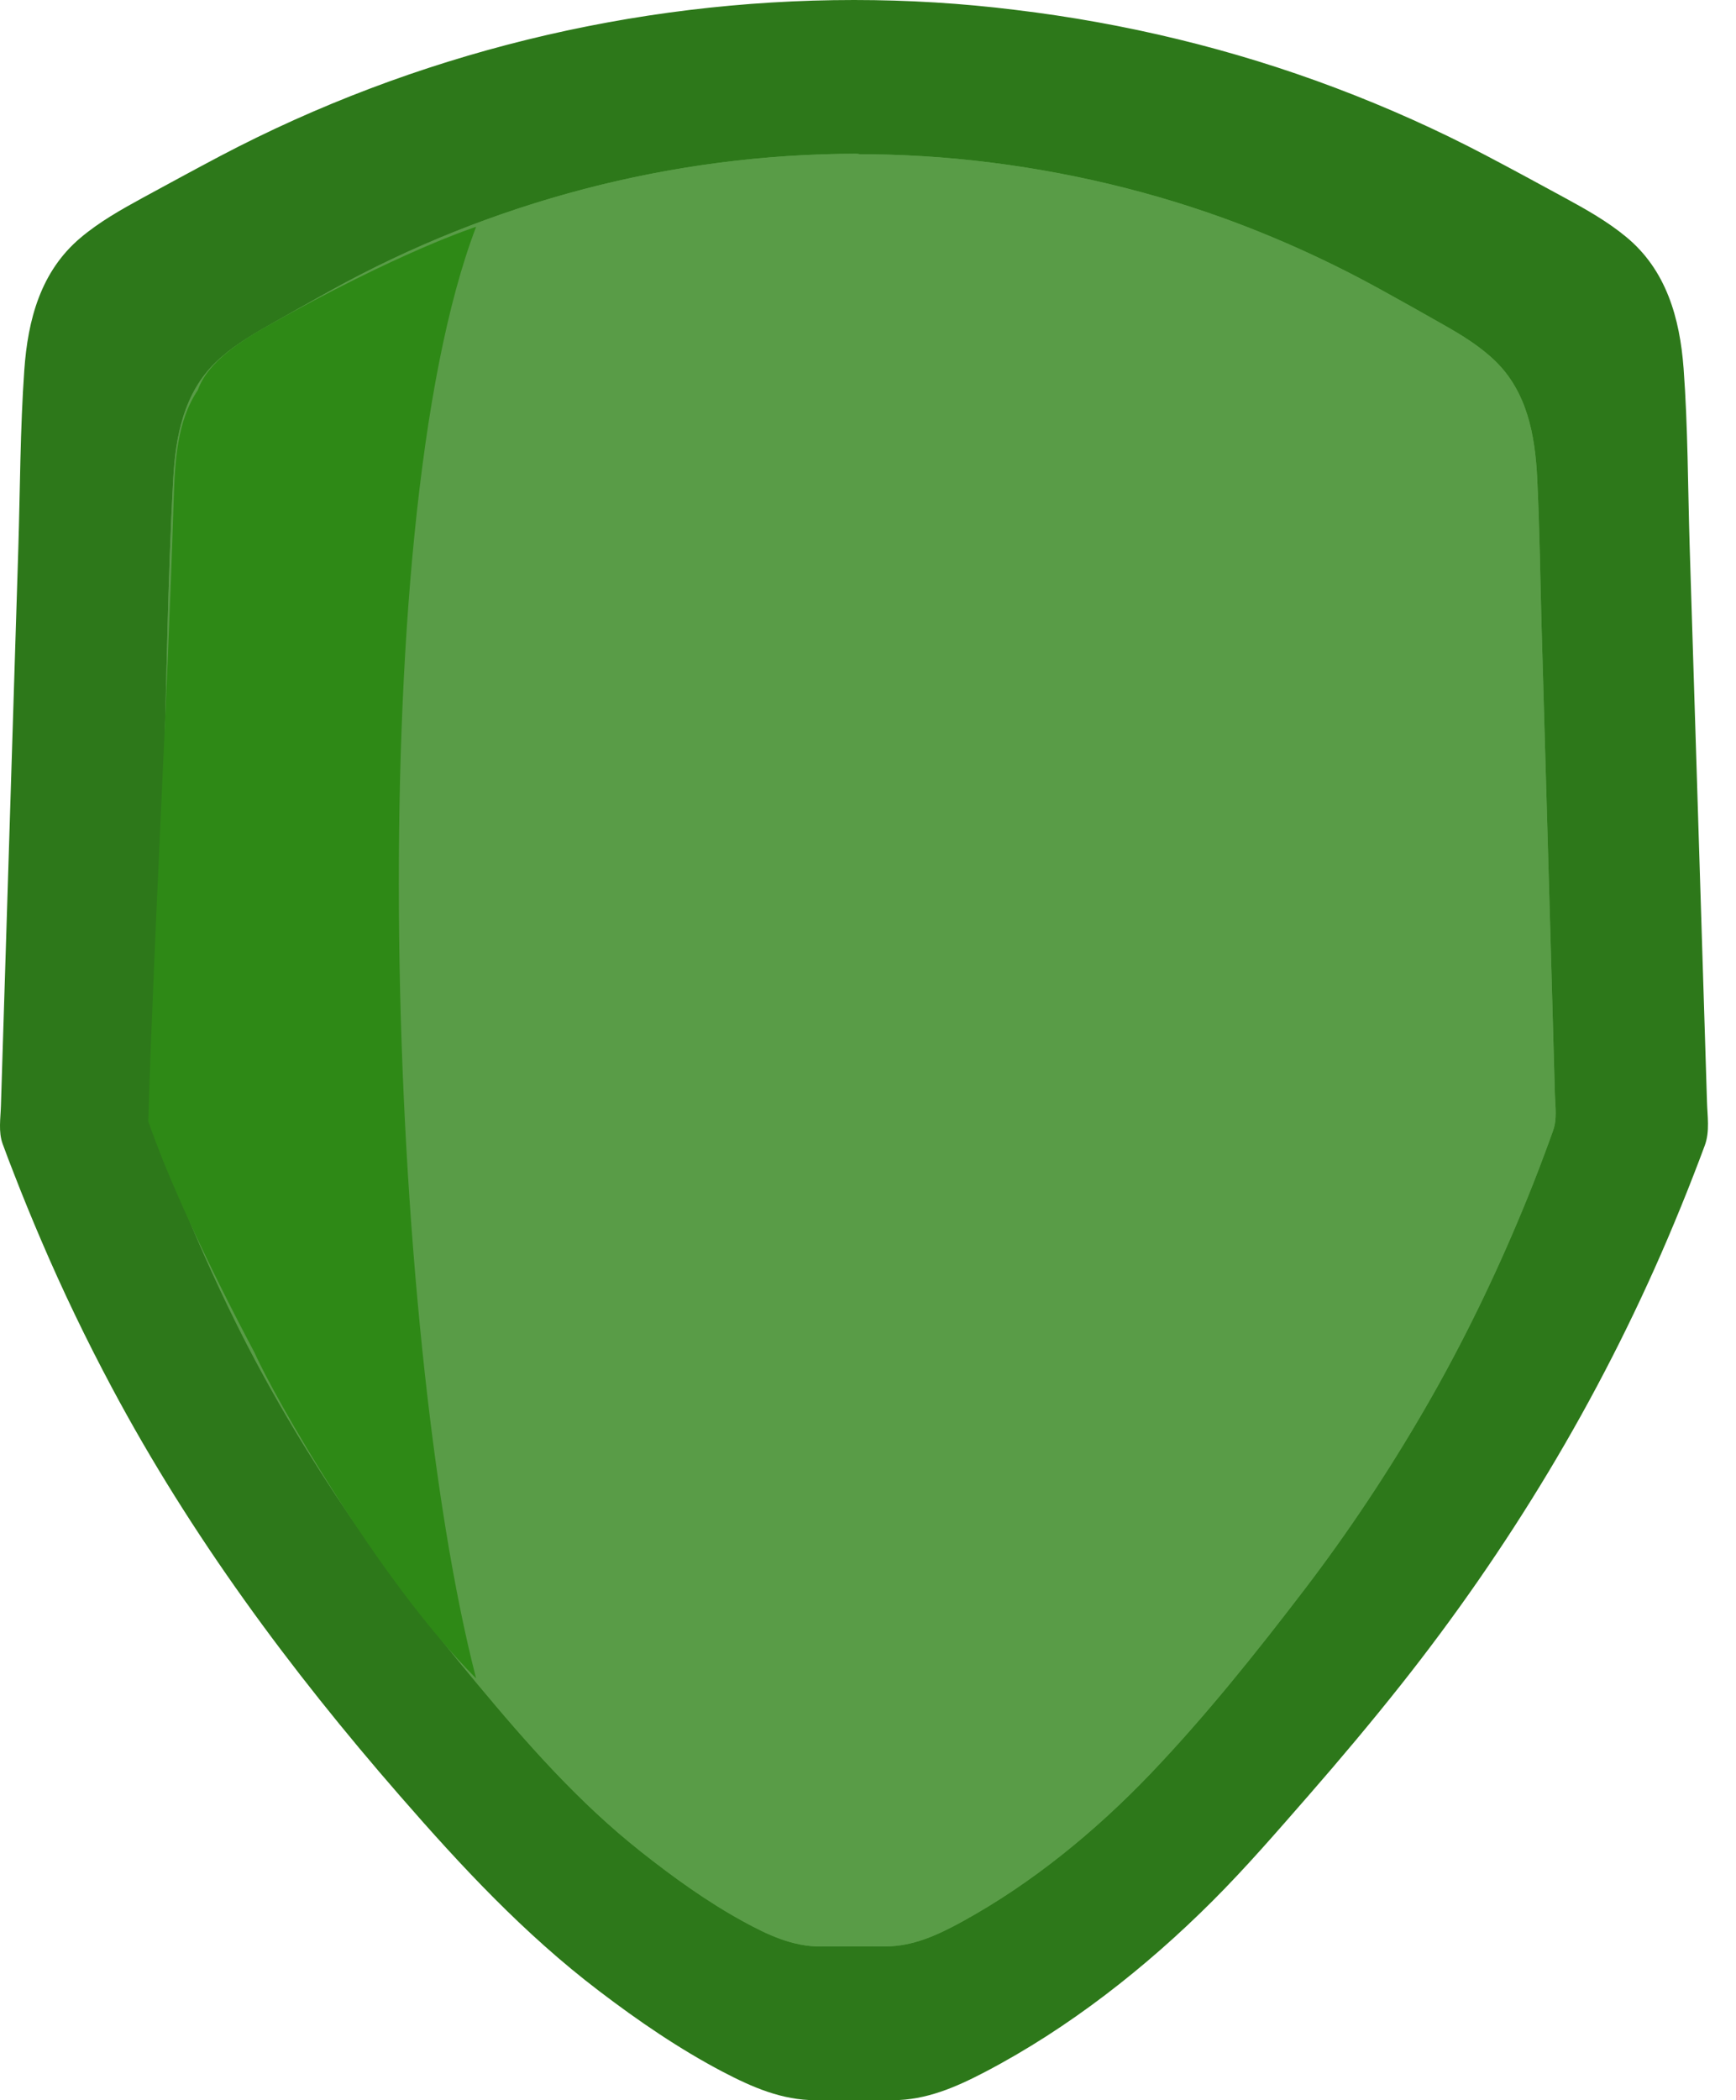 <svg width="43" height="52" viewBox="0 0 43 52" fill="none" xmlns="http://www.w3.org/2000/svg">
<path d="M21.154 0.354C26.618 0.354 32.005 1.678 36.831 4.253C37.422 4.569 38.01 4.887 38.596 5.205C39.367 5.622 40.164 6.065 40.668 6.786C41.304 7.693 41.36 8.871 41.395 9.978C41.583 16.012 41.77 22.049 41.958 28.083C41.301 29.883 40.331 32.209 38.903 34.793C38.674 35.21 37.776 36.834 36.374 38.874C35.092 40.742 33.461 42.795 30.718 45.836C29.509 47.179 27.727 48.892 24.996 50.558C24.375 50.938 22.99 51.701 22.265 51.647H20.046C19.321 51.703 17.936 50.938 17.315 50.558C14.584 48.892 12.803 47.179 11.593 45.836C8.851 42.795 7.219 40.742 5.937 38.874C4.535 36.834 3.638 35.21 3.408 34.793C1.98 32.209 1.01 29.883 0.354 28.083C0.541 22.049 0.729 16.012 0.916 9.978C0.951 8.871 1.008 7.693 1.643 6.786C2.147 6.067 2.944 5.624 3.715 5.205C4.303 4.887 4.892 4.566 5.48 4.253C10.302 1.678 15.691 0.354 21.154 0.354Z" fill="#2D781A"/>
<path d="M21.154 0.707C26.503 0.716 31.822 2 36.559 4.507C37.183 4.837 37.799 5.174 38.418 5.509C38.927 5.784 39.449 6.062 39.888 6.449C40.849 7.295 40.989 8.527 41.034 9.738C41.142 12.678 41.217 15.619 41.308 18.559C41.4 21.5 41.493 24.516 41.587 27.494C41.592 27.661 41.622 27.847 41.596 28.012C41.578 28.128 41.526 28.241 41.484 28.351C41.388 28.606 41.292 28.86 41.191 29.115C40.982 29.647 40.762 30.175 40.532 30.701C39.993 31.928 39.405 33.132 38.765 34.31C36.871 37.8 34.52 40.964 31.918 43.951C30.432 45.657 28.92 47.314 27.115 48.687C26.166 49.411 25.167 50.096 24.11 50.655C23.669 50.888 23.21 51.112 22.727 51.237C22.5 51.295 22.279 51.293 22.047 51.293H20.177C19.401 51.293 18.698 50.93 18.027 50.563C16.035 49.469 14.2 48.023 12.606 46.402C11.012 44.781 9.507 42.988 8.084 41.19C6.79 39.555 5.609 37.835 4.533 36.047C3.457 34.258 2.505 32.397 1.678 30.481C1.46 29.977 1.251 29.468 1.052 28.957C0.958 28.719 0.869 28.481 0.78 28.241C0.663 27.925 0.714 27.593 0.726 27.261C0.773 25.771 0.82 24.282 0.865 22.793C0.958 19.815 1.05 16.837 1.143 13.859C1.188 12.407 1.214 10.951 1.282 9.5C1.34 8.263 1.575 7.092 2.599 6.298C3.07 5.933 3.609 5.659 4.132 5.377C4.746 5.044 5.36 4.708 5.981 4.385C7.172 3.767 8.398 3.223 9.657 2.759C12.139 1.843 14.736 1.218 17.366 0.921C18.623 0.78 19.889 0.707 21.154 0.707C21.607 0.707 21.607 0 21.154 0C15.702 0 10.269 1.327 5.44 3.871C4.802 4.208 4.167 4.554 3.534 4.898C2.998 5.191 2.463 5.492 1.994 5.888C1.007 6.72 0.689 7.917 0.602 9.163C0.499 10.624 0.499 12.099 0.454 13.564C0.405 15.112 0.358 16.66 0.309 18.208C0.213 21.264 0.119 24.322 0.023 27.378C0.014 27.689 -0.043 28.024 0.065 28.321C0.157 28.57 0.25 28.82 0.349 29.068C0.562 29.619 0.787 30.166 1.019 30.708C1.551 31.952 2.137 33.17 2.775 34.364C4.727 38.021 7.179 41.334 9.894 44.451C11.424 46.209 12.981 47.884 14.839 49.297C15.81 50.037 16.832 50.737 17.913 51.303C18.634 51.68 19.37 52 20.193 52H22.115C22.938 52 23.674 51.68 24.396 51.303C26.468 50.221 28.386 48.715 30.038 47.064C30.87 46.232 31.641 45.339 32.415 44.453C33.188 43.567 33.957 42.653 34.693 41.725C36.027 40.043 37.251 38.28 38.357 36.44C39.463 34.6 40.457 32.658 41.306 30.67C41.531 30.142 41.749 29.61 41.957 29.072C42.049 28.837 42.138 28.599 42.227 28.361C42.356 28.012 42.29 27.63 42.281 27.265C42.234 25.736 42.185 24.209 42.138 22.68C42.042 19.624 41.948 16.566 41.852 13.51C41.807 12.049 41.81 10.577 41.702 9.121C41.608 7.874 41.273 6.684 40.277 5.864C39.815 5.483 39.297 5.191 38.772 4.905C38.123 4.552 37.473 4.199 36.819 3.855C35.61 3.218 34.361 2.66 33.083 2.177C30.528 1.211 27.86 0.57 25.151 0.245C23.824 0.08 22.49 0 21.154 0C20.702 0 20.702 0.707 21.154 0.707Z" fill="#2D781A"/>
<path d="M21.187 4.161C25.657 4.154 30.064 5.275 34.011 7.459C34.494 7.728 34.974 7.997 35.455 8.268C36.085 8.623 36.737 8.998 37.147 9.611C37.665 10.381 37.71 11.385 37.738 12.327C37.883 17.466 38.031 22.605 38.176 27.743C37.637 29.277 36.84 31.259 35.668 33.459C35.478 33.815 34.742 35.198 33.593 36.937C32.541 38.53 31.205 40.278 28.957 42.872C27.966 44.017 26.505 45.478 24.269 46.899C23.76 47.222 22.626 47.874 22.033 47.83H20.216C19.623 47.881 18.491 47.231 17.982 46.908C15.751 45.495 14.295 44.036 13.306 42.896C11.065 40.309 9.734 38.563 8.686 36.975C7.542 35.238 6.808 33.858 6.621 33.504C5.456 31.306 4.664 29.327 4.129 27.795C4.291 22.657 4.453 17.518 4.612 12.379C4.643 11.437 4.689 10.433 5.21 9.66C5.622 9.047 6.276 8.668 6.907 8.312C7.387 8.039 7.87 7.768 8.353 7.499C12.305 5.301 16.717 4.168 21.187 4.161Z" fill="#599C47"/>
<path d="M21.187 4.514C25.62 4.514 29.999 5.641 33.883 7.792C34.377 8.065 34.87 8.341 35.362 8.621C35.802 8.871 36.248 9.128 36.602 9.495C37.342 10.261 37.361 11.387 37.389 12.391C37.462 14.881 37.53 17.372 37.603 19.862C37.675 22.353 37.743 24.805 37.813 27.275C37.821 27.541 37.813 27.734 37.722 27.981C37.647 28.189 37.572 28.394 37.492 28.599C37.321 29.051 37.141 29.501 36.953 29.949C36.52 30.976 36.044 31.987 35.528 32.976C33.99 35.929 32.075 38.627 29.947 41.173C28.74 42.618 27.516 44.017 26.049 45.203C25.273 45.829 24.45 46.418 23.581 46.906C23.044 47.208 22.502 47.481 21.879 47.481C21.363 47.481 20.845 47.481 20.329 47.483C19.685 47.488 19.094 47.156 18.548 46.84C16.91 45.895 15.414 44.656 14.12 43.273C12.826 41.89 11.612 40.391 10.466 38.876C9.423 37.495 8.469 36.049 7.604 34.548C6.739 33.047 5.949 31.447 5.279 29.822C5.103 29.395 4.934 28.966 4.772 28.533C4.697 28.33 4.622 28.128 4.55 27.922C4.456 27.656 4.498 27.371 4.507 27.093C4.547 25.858 4.585 24.622 4.625 23.387C4.702 20.896 4.782 18.406 4.859 15.913C4.897 14.705 4.932 13.493 4.974 12.285C5.009 11.243 5.091 10.157 5.902 9.413C6.268 9.076 6.711 8.835 7.14 8.593C7.651 8.303 8.162 8.013 8.677 7.73C9.653 7.196 10.658 6.722 11.694 6.317C13.738 5.518 15.888 4.967 18.068 4.705C19.106 4.58 20.151 4.517 21.197 4.514C21.649 4.514 21.649 3.807 21.197 3.807C16.659 3.814 12.158 4.993 8.185 7.196C7.66 7.488 7.137 7.782 6.615 8.079C6.165 8.336 5.712 8.612 5.337 8.977C4.557 9.735 4.35 10.793 4.292 11.842C4.151 14.37 4.128 16.912 4.048 19.445C3.968 21.978 3.886 24.584 3.807 27.154C3.797 27.435 3.75 27.734 3.837 28.005C3.907 28.222 3.989 28.434 4.069 28.646C4.24 29.105 4.418 29.56 4.604 30.012C5.032 31.052 5.499 32.074 6.008 33.078C7.585 36.178 9.578 39.003 11.8 41.666C13.054 43.172 14.331 44.625 15.871 45.843C16.678 46.482 17.524 47.092 18.426 47.584C19.022 47.91 19.643 48.2 20.332 48.195C20.864 48.19 21.398 48.19 21.93 48.192C22.62 48.195 23.241 47.903 23.836 47.577C25.557 46.635 27.139 45.337 28.494 43.921C29.849 42.505 31.107 40.931 32.305 39.364C33.4 37.931 34.396 36.431 35.301 34.868C36.206 33.306 37.012 31.65 37.71 29.965C37.898 29.513 38.078 29.056 38.249 28.596C38.325 28.396 38.397 28.194 38.47 27.991C38.571 27.708 38.524 27.402 38.514 27.105C38.479 25.83 38.442 24.556 38.407 23.281C38.334 20.713 38.261 18.142 38.186 15.574C38.151 14.332 38.137 13.088 38.076 11.847C38.025 10.784 37.828 9.705 37.035 8.937C36.66 8.574 36.21 8.298 35.76 8.044C35.24 7.747 34.717 7.455 34.192 7.165C33.198 6.616 32.172 6.131 31.117 5.709C29.002 4.863 26.783 4.305 24.525 4.022C23.419 3.883 22.305 3.817 21.19 3.817C20.737 3.817 20.737 4.524 21.19 4.524L21.187 4.514Z" fill="#599C47"/>
<path d="M21.187 4.514C25.62 4.514 29.999 5.641 33.883 7.792C34.377 8.065 34.87 8.341 35.362 8.621C35.802 8.871 36.248 9.128 36.602 9.495C37.342 10.261 37.361 11.387 37.389 12.391C37.462 14.881 37.53 17.372 37.603 19.862C37.675 22.353 37.743 24.805 37.813 27.275C37.821 27.541 37.813 27.734 37.722 27.981C37.647 28.189 37.572 28.394 37.492 28.599C37.321 29.051 37.141 29.501 36.953 29.949C36.52 30.976 36.044 31.987 35.528 32.976C33.99 35.929 32.075 38.627 29.947 41.173C28.74 42.618 27.516 44.017 26.049 45.203C25.273 45.829 24.45 46.418 23.581 46.906C23.044 47.208 22.502 47.481 21.879 47.481C21.363 47.481 20.845 47.481 20.329 47.483C19.685 47.488 19.094 47.156 18.548 46.84C16.91 45.895 15.414 44.656 14.12 43.273C12.826 41.89 11.612 40.391 10.466 38.876C9.423 37.495 8.469 36.049 7.604 34.548C6.739 33.047 5.949 31.447 5.279 29.822C5.103 29.395 4.934 28.966 4.772 28.533C4.697 28.33 4.622 28.128 4.55 27.922C4.456 27.656 4.498 27.371 4.507 27.093C4.547 25.858 4.585 24.622 4.625 23.387C4.702 20.896 4.782 18.406 4.859 15.913C4.897 14.705 4.932 13.493 4.974 12.285C5.009 11.243 5.091 10.157 5.902 9.413C6.268 9.076 6.711 8.835 7.14 8.593C7.651 8.303 8.162 8.013 8.677 7.73C9.653 7.196 10.658 6.722 11.694 6.317C13.738 5.518 15.888 4.967 18.068 4.705C19.106 4.58 20.151 4.517 21.197 4.514C21.649 4.514 21.649 3.807 21.197 3.807C16.659 3.814 12.158 4.993 8.185 7.196C7.66 7.488 7.137 7.782 6.615 8.079C6.165 8.336 5.712 8.612 5.337 8.977C4.557 9.735 4.35 10.793 4.292 11.842C4.151 14.37 4.128 16.912 4.048 19.445C3.968 21.978 3.886 24.584 3.807 27.154C3.797 27.435 3.75 27.734 3.837 28.005C3.907 28.222 3.989 28.434 4.069 28.646C4.24 29.105 4.418 29.56 4.604 30.012C5.032 31.052 5.499 32.074 6.008 33.078C7.585 36.178 9.578 39.003 11.8 41.666C13.054 43.172 14.331 44.625 15.871 45.843C16.678 46.482 17.524 47.092 18.426 47.584C19.022 47.91 19.643 48.2 20.332 48.195C20.864 48.19 21.398 48.19 21.93 48.192C22.62 48.195 23.241 47.903 23.836 47.577C25.557 46.635 27.139 45.337 28.494 43.921C29.849 42.505 31.107 40.931 32.305 39.364C33.4 37.931 34.396 36.431 35.301 34.868C36.206 33.306 37.012 31.65 37.71 29.965C37.898 29.513 38.078 29.056 38.249 28.596C38.325 28.396 38.397 28.194 38.47 27.991C38.571 27.708 38.524 27.402 38.514 27.105C38.479 25.83 38.442 24.556 38.407 23.281C38.334 20.713 38.261 18.142 38.186 15.574C38.151 14.332 38.137 13.088 38.076 11.847C38.025 10.784 37.828 9.705 37.035 8.937C36.66 8.574 36.21 8.298 35.76 8.044C35.24 7.747 34.717 7.455 34.192 7.165C33.198 6.616 32.172 6.131 31.117 5.709C29.002 4.863 26.783 4.305 24.525 4.022C23.419 3.883 22.305 3.817 21.19 3.817C20.737 3.817 20.737 4.524 21.19 4.524L21.187 4.514Z" fill="#599C47"/>
<path d="M6.311 33.504C6.757 34.52 9.36 39.123 11.793 41.557C9.584 33.004 8.919 13.139 11.793 5.616C11.793 5.616 9.921 6.211 6.61 8.079C5.98 8.435 5.141 8.961 4.9 9.66C4.379 10.433 4.333 11.437 4.302 12.379C4.143 17.518 3.834 22.624 3.672 27.763C4.207 29.295 5.146 31.306 6.311 33.504Z" fill="#2E8916"/>
</svg>
